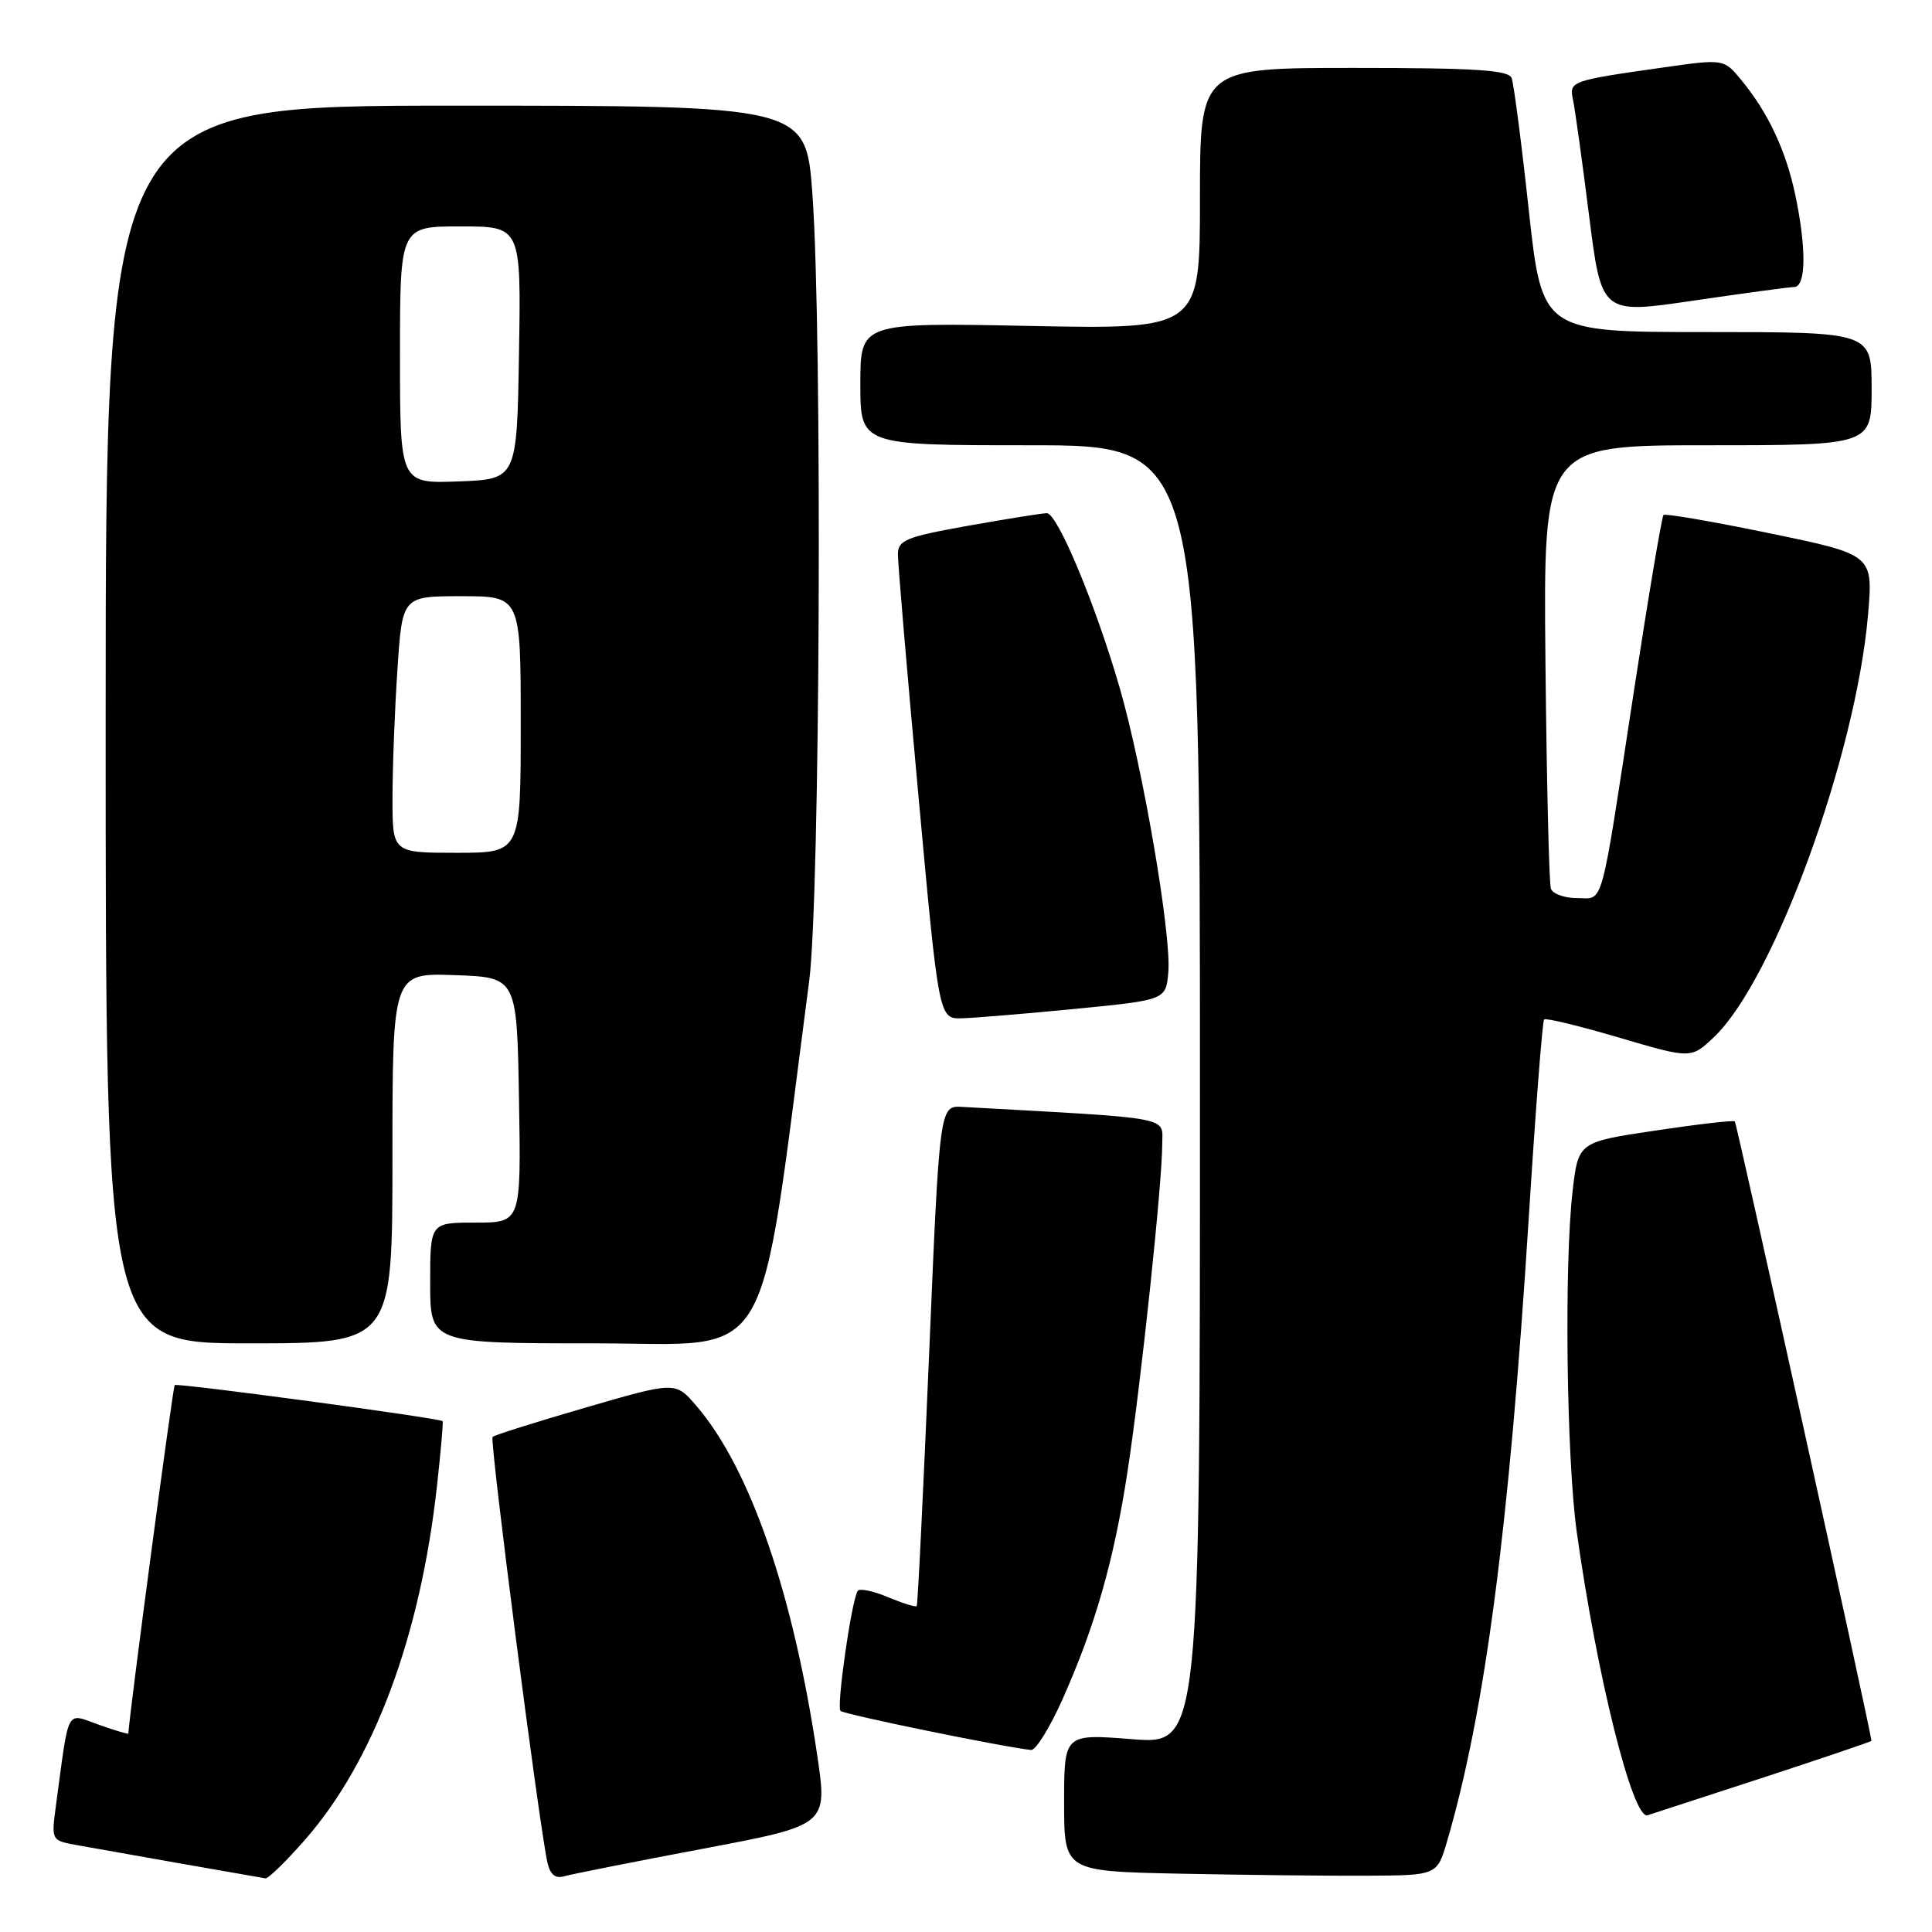 <?xml version="1.0" encoding="UTF-8" standalone="no"?>
<!DOCTYPE svg PUBLIC "-//W3C//DTD SVG 1.1//EN" "http://www.w3.org/Graphics/SVG/1.1/DTD/svg11.dtd" >
<svg xmlns="http://www.w3.org/2000/svg" xmlns:xlink="http://www.w3.org/1999/xlink" version="1.1" viewBox="0 0 256 256">
 <g >
 <path fill="currentColor"
d=" M 40.44 243.75 C 49.53 233.36 55.68 216.90 57.89 197.00 C 58.41 192.33 58.75 188.42 58.65 188.31 C 58.23 187.90 23.48 183.22 23.15 183.53 C 22.90 183.77 17.08 227.52 17.01 229.71 C 17.00 229.82 15.23 229.29 13.08 228.53 C 8.68 226.98 9.20 226.00 7.42 239.19 C 6.79 243.87 6.79 243.87 10.15 244.48 C 13.53 245.10 33.92 248.69 35.17 248.89 C 35.54 248.95 37.91 246.64 40.44 243.75 Z  M 93.08 244.98 C 109.65 241.85 109.65 241.85 108.30 232.67 C 105.11 211.13 99.38 194.54 92.27 186.28 C 89.50 183.05 89.50 183.05 77.60 186.51 C 71.06 188.41 65.51 190.16 65.27 190.40 C 64.85 190.82 71.45 241.98 72.54 246.81 C 72.91 248.41 73.59 248.96 74.78 248.61 C 75.73 248.34 83.96 246.70 93.08 244.98 Z  M 191.74 244.00 C 196.77 226.84 199.97 202.44 202.56 161.50 C 203.46 147.20 204.38 135.31 204.60 135.08 C 204.82 134.86 209.29 135.94 214.54 137.49 C 224.08 140.30 224.08 140.30 227.13 137.40 C 235.05 129.88 245.91 100.12 247.52 81.50 C 248.21 73.50 248.21 73.50 234.52 70.67 C 226.99 69.11 220.65 68.02 220.42 68.24 C 220.20 68.47 218.43 78.97 216.50 91.58 C 211.97 121.19 212.57 119.00 208.95 119.00 C 207.29 119.00 205.74 118.44 205.50 117.75 C 205.26 117.06 204.94 103.56 204.78 87.75 C 204.50 59.00 204.50 59.00 226.25 59.00 C 248.00 59.00 248.00 59.00 248.00 51.50 C 248.00 44.00 248.00 44.00 226.17 44.00 C 204.34 44.00 204.34 44.00 202.57 27.84 C 201.61 18.95 200.58 11.07 200.30 10.34 C 199.89 9.28 195.50 9.00 179.39 9.00 C 159.00 9.00 159.00 9.00 159.00 26.31 C 159.00 43.63 159.00 43.63 136.50 43.19 C 114.00 42.74 114.00 42.74 114.00 50.87 C 114.00 59.00 114.00 59.00 136.50 59.00 C 159.00 59.00 159.00 59.00 159.00 145.08 C 159.00 231.15 159.00 231.15 150.00 230.45 C 141.00 229.74 141.00 229.74 141.00 238.84 C 141.00 247.95 141.00 247.95 156.25 248.27 C 164.64 248.44 175.76 248.57 180.96 248.54 C 190.42 248.50 190.42 248.50 191.74 244.00 Z  M 233.75 235.50 C 241.59 232.93 247.99 230.76 247.98 230.67 C 247.78 228.83 230.12 148.81 229.87 148.59 C 229.66 148.42 224.92 148.97 219.31 149.81 C 209.12 151.33 209.12 151.33 208.37 157.92 C 207.25 167.65 207.57 193.26 208.93 203.00 C 211.59 222.07 216.35 241.13 218.31 240.53 C 218.96 240.32 225.91 238.06 233.75 235.50 Z  M 140.75 225.25 C 145.12 215.47 147.60 206.79 149.41 194.94 C 151.21 183.12 154.00 156.80 154.00 151.63 C 154.00 147.89 155.90 148.25 127.50 146.67 C 124.50 146.50 124.50 146.50 123.11 179.50 C 122.34 197.65 121.61 212.64 121.47 212.81 C 121.33 212.98 119.60 212.44 117.63 211.62 C 115.66 210.79 113.86 210.43 113.64 210.81 C 112.81 212.22 110.82 226.15 111.37 226.70 C 111.84 227.17 132.90 231.49 136.62 231.88 C 137.23 231.95 139.09 228.96 140.75 225.25 Z  M 52.00 153.46 C 52.00 128.92 52.00 128.92 60.25 129.21 C 68.50 129.50 68.50 129.50 68.77 145.75 C 69.05 162.00 69.05 162.00 63.02 162.00 C 57.00 162.00 57.00 162.00 57.00 170.00 C 57.00 178.00 57.00 178.00 78.85 178.00 C 102.92 178.00 100.36 182.33 107.22 130.00 C 108.67 118.90 108.98 44.17 107.65 25.75 C 106.80 14.00 106.80 14.00 60.40 14.00 C 14.00 14.00 14.00 14.00 14.00 96.00 C 14.00 178.00 14.00 178.00 33.00 178.00 C 52.00 178.00 52.00 178.00 52.00 153.46 Z  M 142.50 133.68 C 154.50 132.50 154.50 132.50 154.81 128.77 C 155.22 123.81 151.44 101.75 148.36 91.12 C 145.17 80.11 140.12 68.00 138.71 68.00 C 138.11 68.00 133.43 68.75 128.31 69.66 C 120.08 71.13 119.00 71.57 118.98 73.41 C 118.96 74.56 120.18 88.89 121.68 105.25 C 124.40 135.00 124.40 135.00 127.45 134.93 C 129.13 134.88 135.90 134.32 142.50 133.68 Z  M 237.75 38.03 C 239.32 37.99 239.37 32.86 237.88 25.80 C 236.63 19.91 234.30 14.95 230.77 10.65 C 228.43 7.80 228.43 7.80 220.46 8.93 C 208.02 10.70 207.91 10.74 208.44 13.27 C 208.70 14.50 209.66 21.38 210.56 28.57 C 212.21 41.63 212.21 41.63 224.36 39.84 C 231.03 38.86 237.06 38.04 237.75 38.03 Z  M 52.01 105.75 C 52.01 101.76 52.30 94.11 52.66 88.75 C 53.30 79.00 53.30 79.00 61.15 79.00 C 69.00 79.00 69.00 79.00 69.00 96.00 C 69.00 113.00 69.00 113.00 60.50 113.00 C 52.00 113.00 52.00 113.00 52.01 105.75 Z  M 53.00 47.04 C 53.00 30.00 53.00 30.00 61.02 30.00 C 69.05 30.00 69.05 30.00 68.77 46.75 C 68.50 63.50 68.50 63.50 60.75 63.79 C 53.00 64.08 53.00 64.08 53.00 47.04 Z "/>
</g>
</svg>